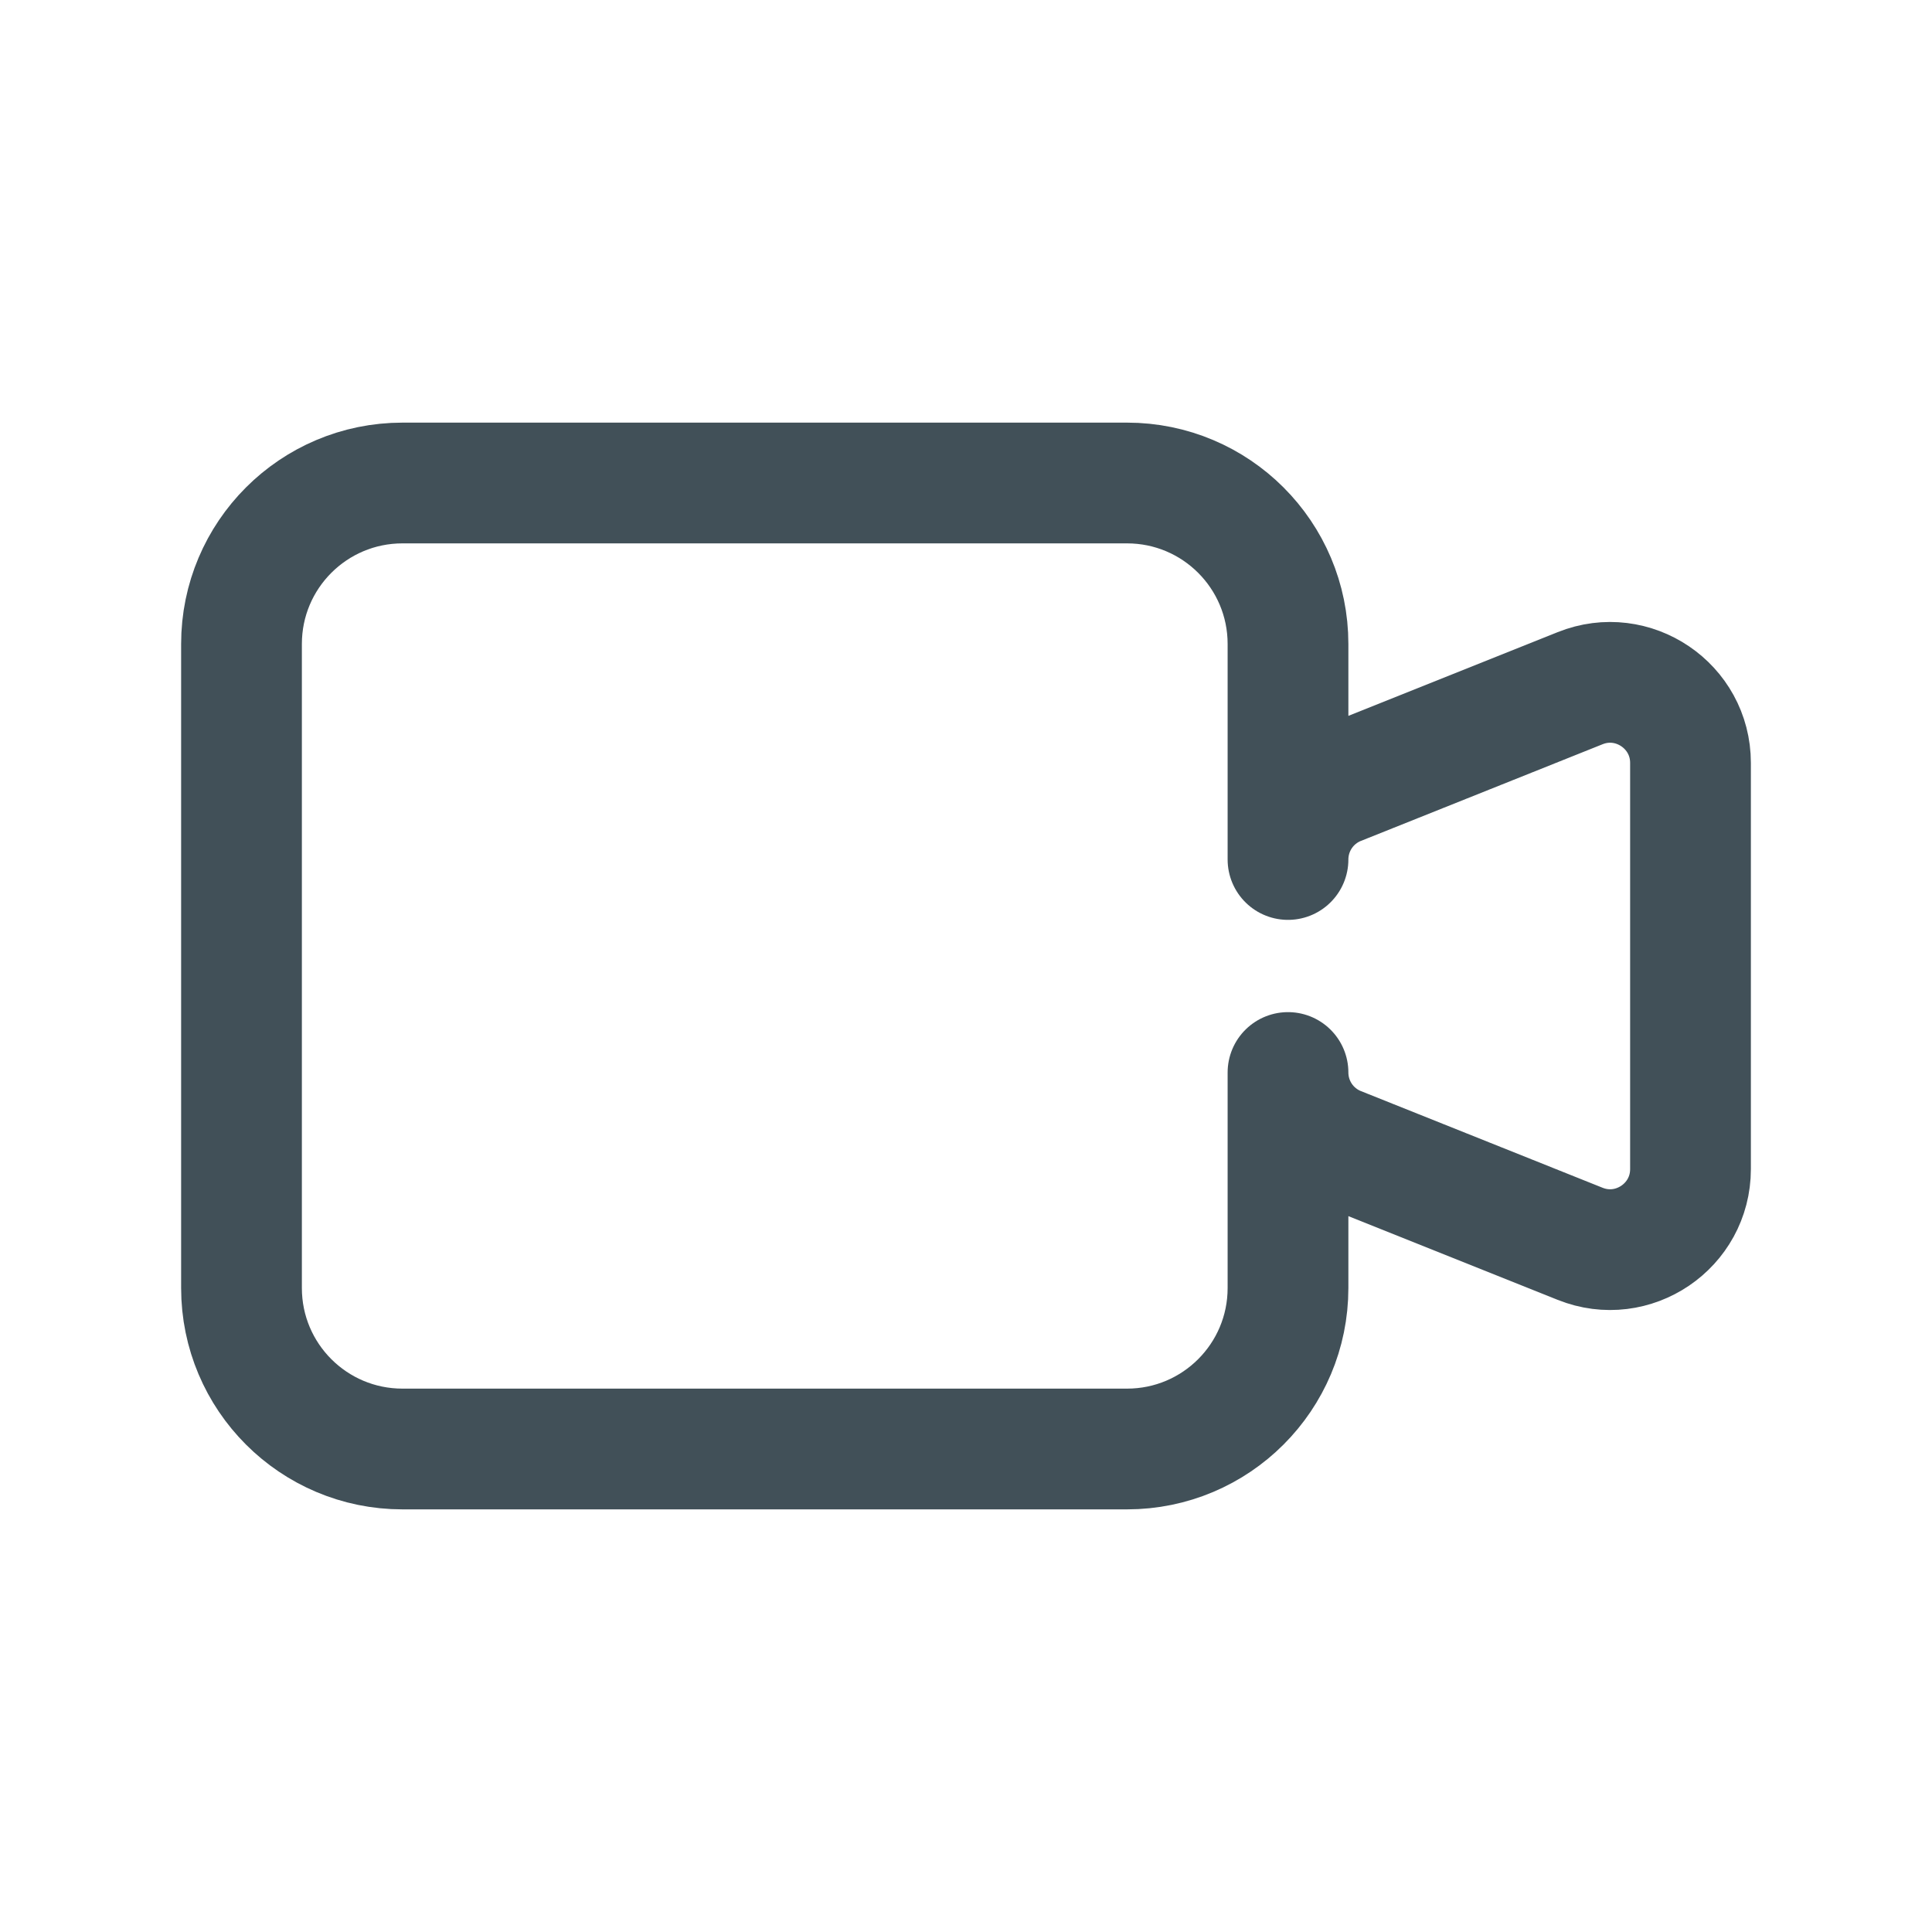<svg width="24" height="24" viewBox="0 0 24 24" fill="none" xmlns="http://www.w3.org/2000/svg">
<path d="M14 6H5C3.895 6 3 6.895 3 8V16C3 17.105 3.895 18 5 18H14C15.105 18 16 17.105 16 16V13.323C16 13.732 16.249 14.1 16.629 14.251L19.629 15.451C20.285 15.714 21 15.23 21 14.523V9.477C21 8.77 20.285 8.286 19.629 8.549L16.629 9.749C16.249 9.9 16 10.268 16 10.677V8C16 6.895 15.105 6 14 6Z" stroke="#415058" stroke-width="1.5" stroke-linecap="round" stroke-linejoin="round"/>
</svg>
